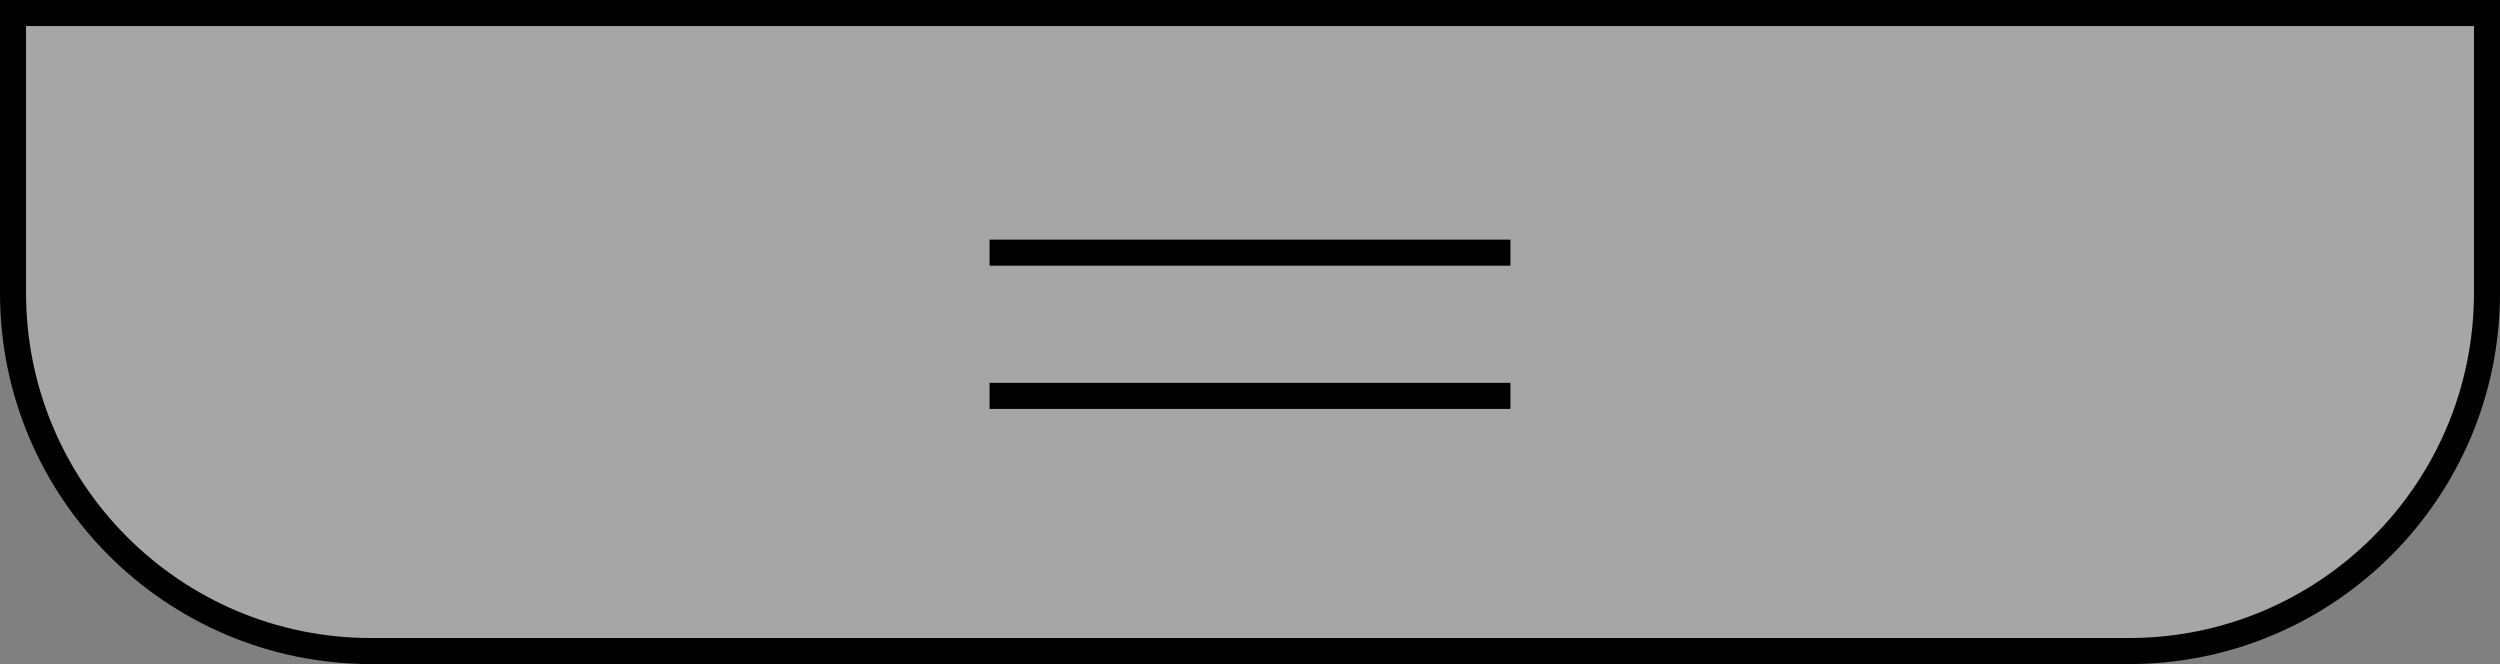 <svg width="192" height="51" viewBox="0 0 192 51" fill="none" xmlns="http://www.w3.org/2000/svg">
<rect x="0" y="0" width="192" height="51" fill="#808080" stroke="none"/>
<path d="M2 1H1V2V22.5C1 37.688 13.312 50 28.5 50H163.5C178.688 50 191 37.688 191 22.5V2V1H190H2Z" fill="white" fill-opacity="0.3" stroke="black" stroke-width="2"/>
<path d="M76 19.404H116M76 30.404H116" stroke="black" stroke-width="2"/>
</svg>
